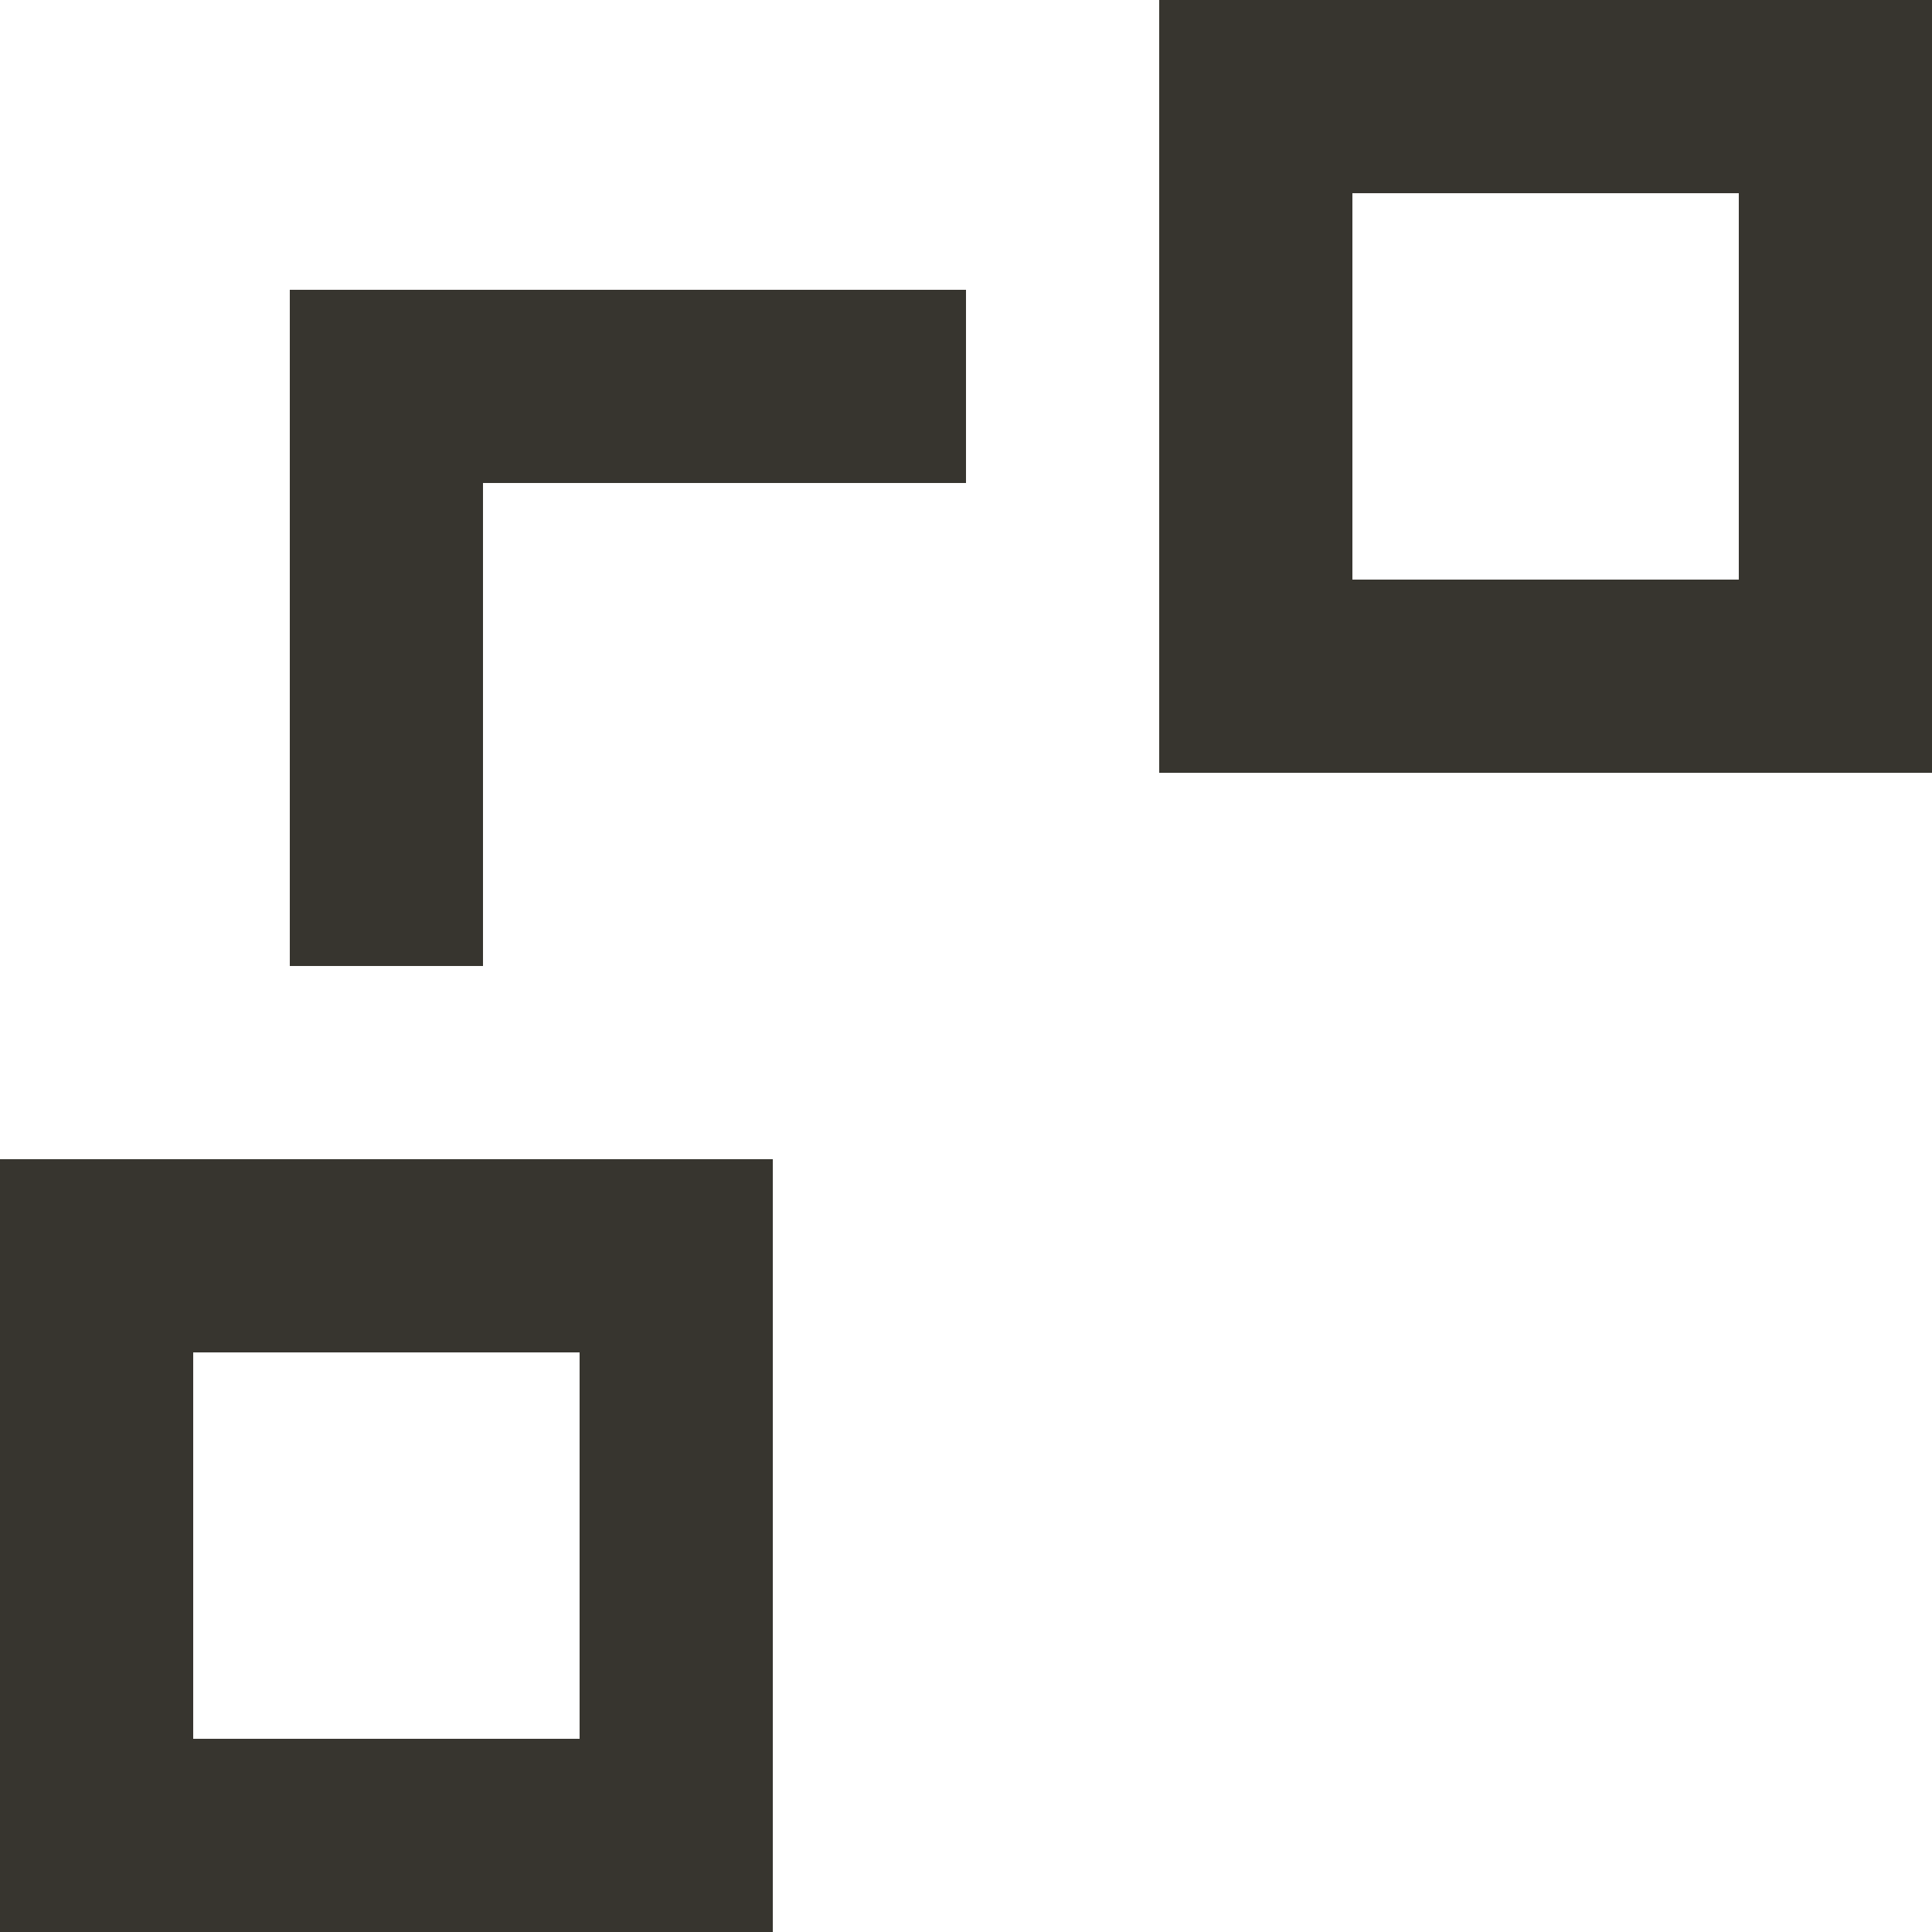 <!-- Generated by IcoMoon.io -->
<svg version="1.1" xmlns="http://www.w3.org/2000/svg" width="32" height="32" viewBox="0 0 32 32">
<title>as-object_connection-4</title>
<path fill="#37352f" d="M22.4 9.6v-6.4h6.4v6.4h-6.4zM19.2 12.8h12.8v-12.8h-12.8v12.8zM4.8 4.8v11.2h3.2v-8h8v-3.2h-11.2zM3.2 28.8v-6.4h6.4v6.4h-6.4zM0 32h12.8v-12.8h-12.8v12.8z"></path>
</svg>

